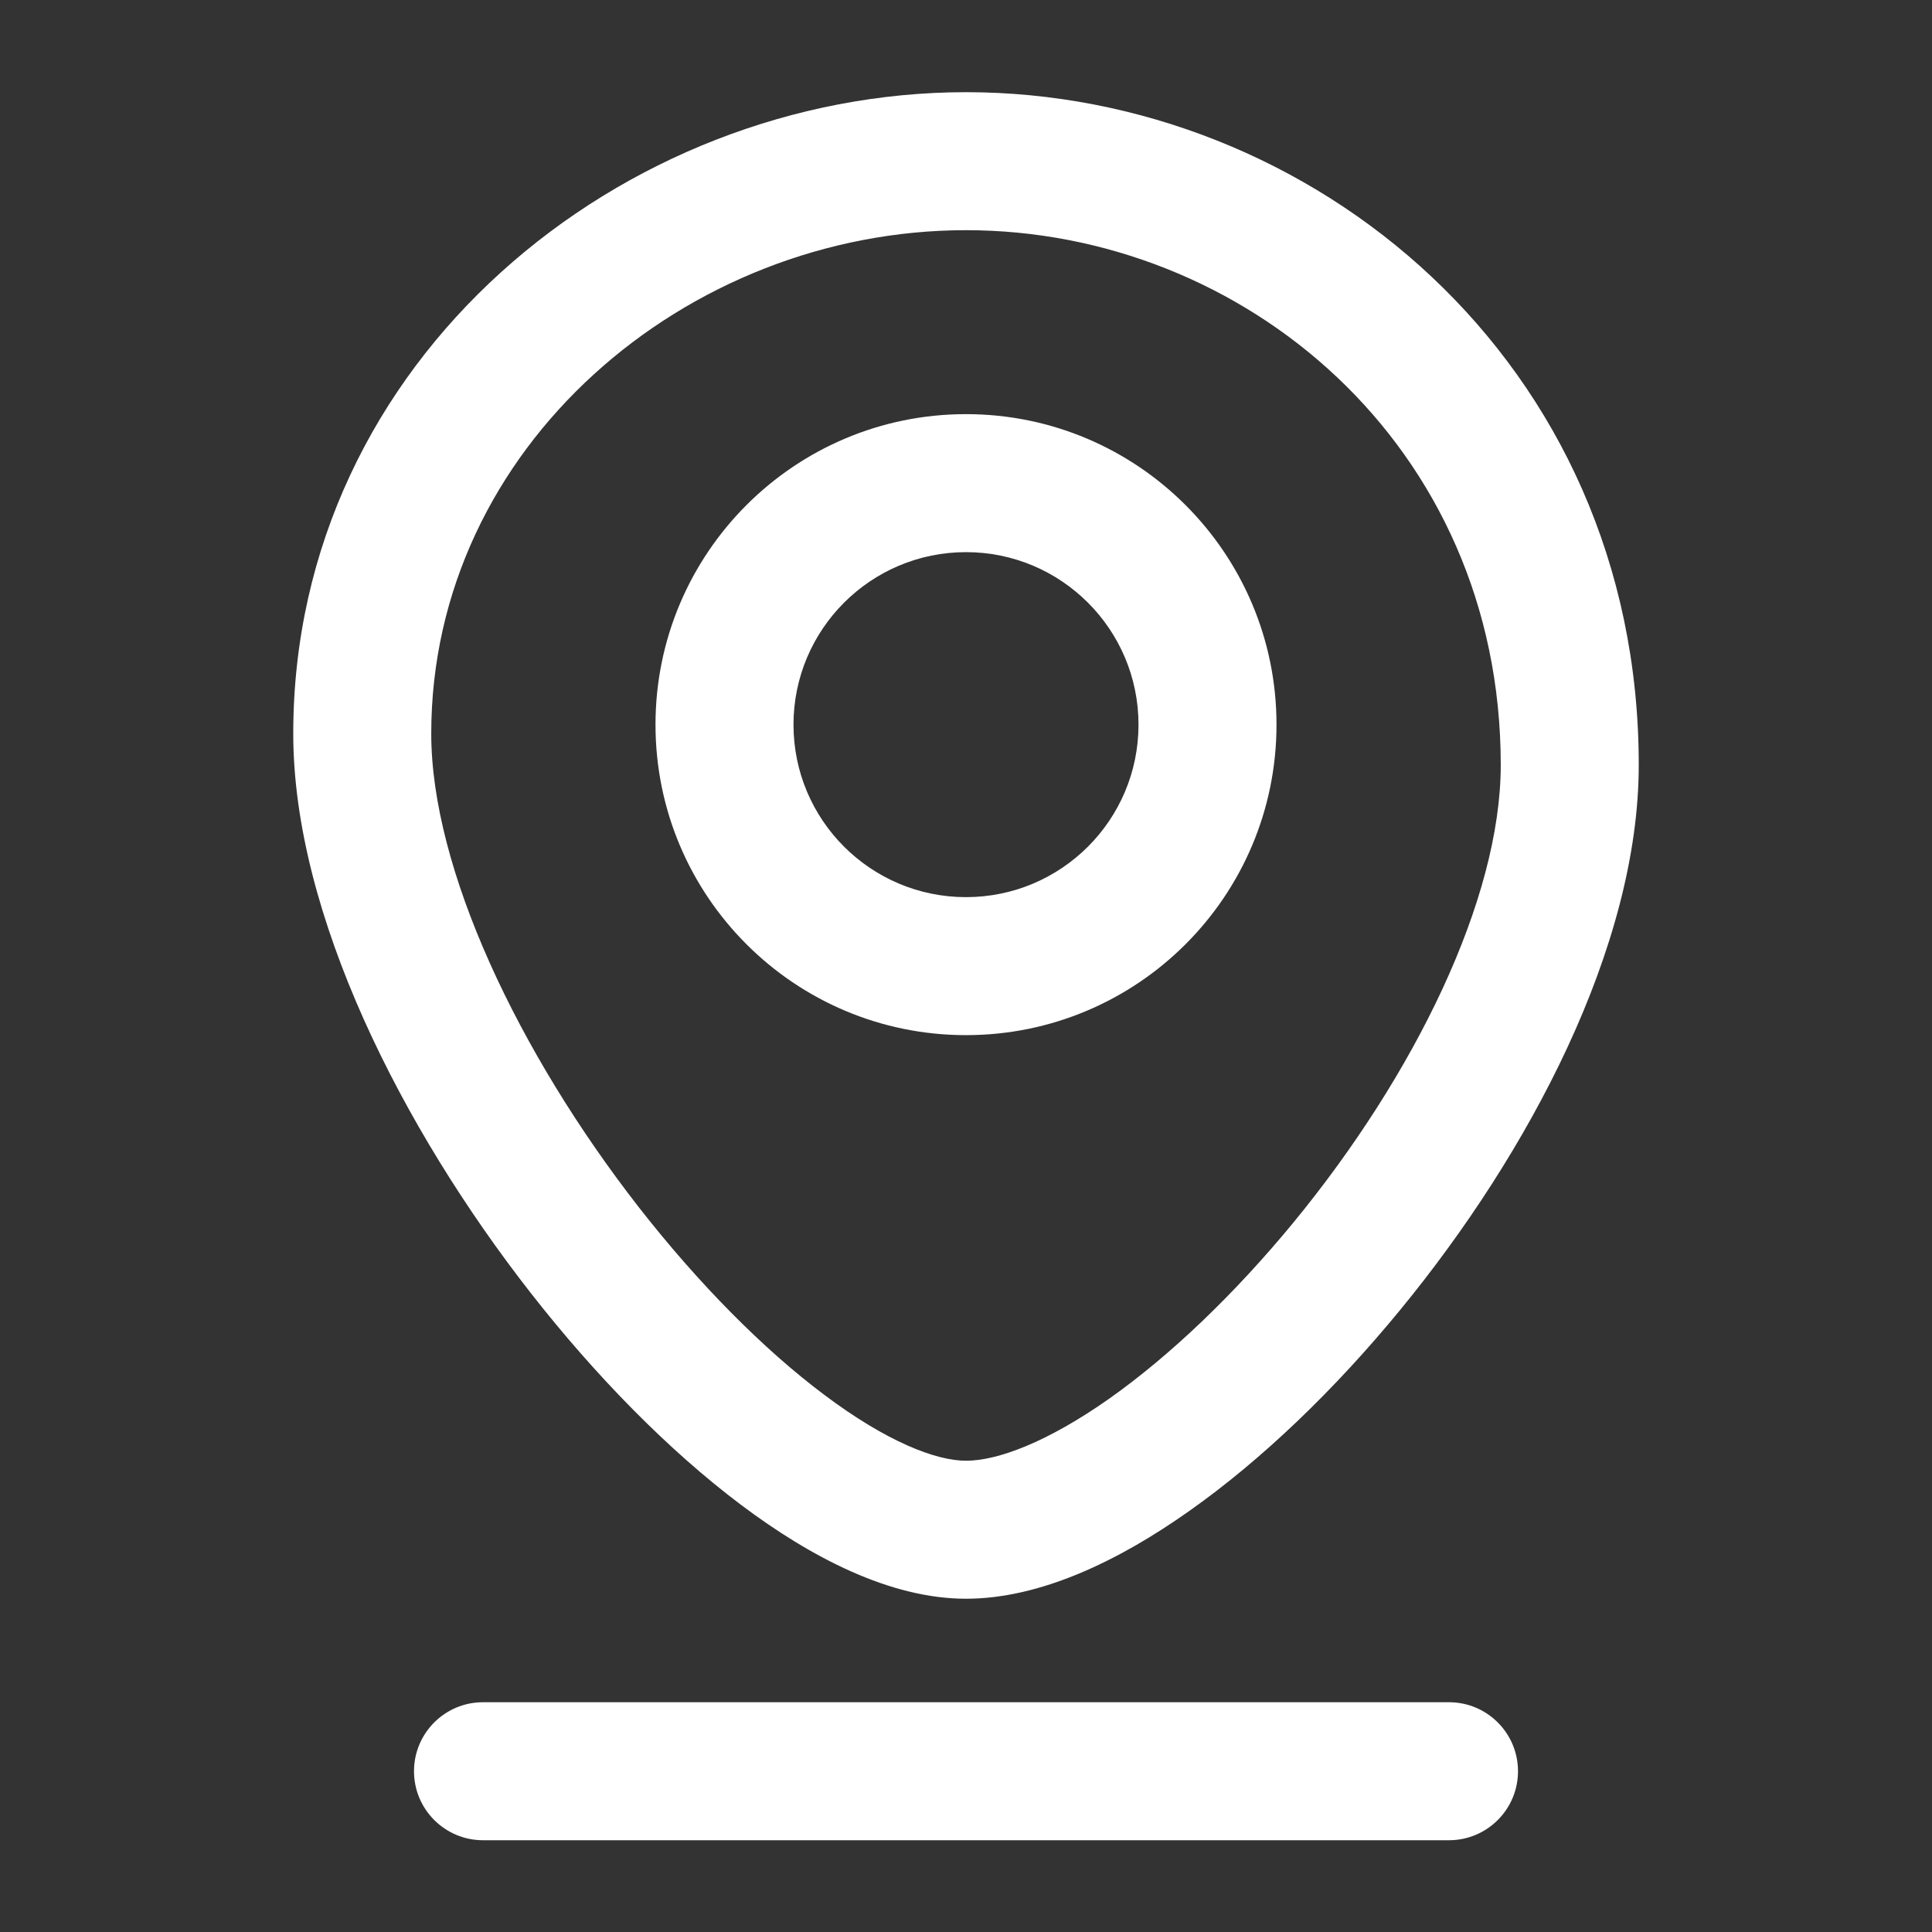 <svg width="14" height="14" viewBox="0 0 14 14" fill="none" xmlns="http://www.w3.org/2000/svg">
<rect x="0" y="0" width="14" height="14" fill="#333333" stroke="none"/>
<path d="M3.5 12.335C3.224 12.335 3 12.559 3 12.835C3 13.111 3.224 13.335 3.5 13.335V12.335ZM10.5 13.335C10.776 13.335 11 13.111 11 12.835C11 12.559 10.776 12.335 10.5 12.335V13.335ZM11.375 5.543H10.875C10.875 6.517 10.25 7.79 9.375 8.856C8.946 9.378 8.479 9.823 8.041 10.133C7.587 10.453 7.227 10.585 7 10.585V11.085V11.585C7.539 11.585 8.108 11.31 8.618 10.949C9.144 10.578 9.675 10.067 10.148 9.49C11.078 8.357 11.875 6.86 11.875 5.543H11.375ZM7 11.085V10.585C6.783 10.585 6.427 10.449 5.971 10.106C5.531 9.776 5.063 9.303 4.632 8.752C3.755 7.627 3.125 6.295 3.125 5.316H2.625H2.125C2.125 6.628 2.917 8.18 3.844 9.367C4.316 9.971 4.846 10.511 5.37 10.905C5.877 11.286 6.451 11.585 7 11.585V11.085ZM2.625 5.316H3.125C3.125 3.238 4.975 1.668 7 1.668V1.168V0.668C4.515 0.668 2.125 2.598 2.125 5.316H2.625ZM7 1.168V1.668C9.007 1.668 10.875 3.221 10.875 5.543H11.375H11.875C11.875 2.615 9.503 0.668 7 0.668V1.168ZM8.75 5.251H8.25C8.25 5.942 7.69 6.501 7 6.501V7.001V7.501C8.243 7.501 9.25 6.494 9.25 5.251H8.75ZM7 7.001V6.501C6.31 6.501 5.75 5.942 5.75 5.251H5.25H4.75C4.75 6.494 5.757 7.501 7 7.501V7.001ZM5.25 5.251H5.75C5.75 4.561 6.31 4.001 7 4.001V3.501V3.001C5.757 3.001 4.75 4.009 4.75 5.251H5.25ZM7 3.501V4.001C7.69 4.001 8.25 4.561 8.25 5.251H8.75H9.25C9.25 4.009 8.243 3.001 7 3.001V3.501ZM3.5 12.835V13.335H10.5V12.835V12.335H3.5V12.835Z" fill="white"/>
</svg>
